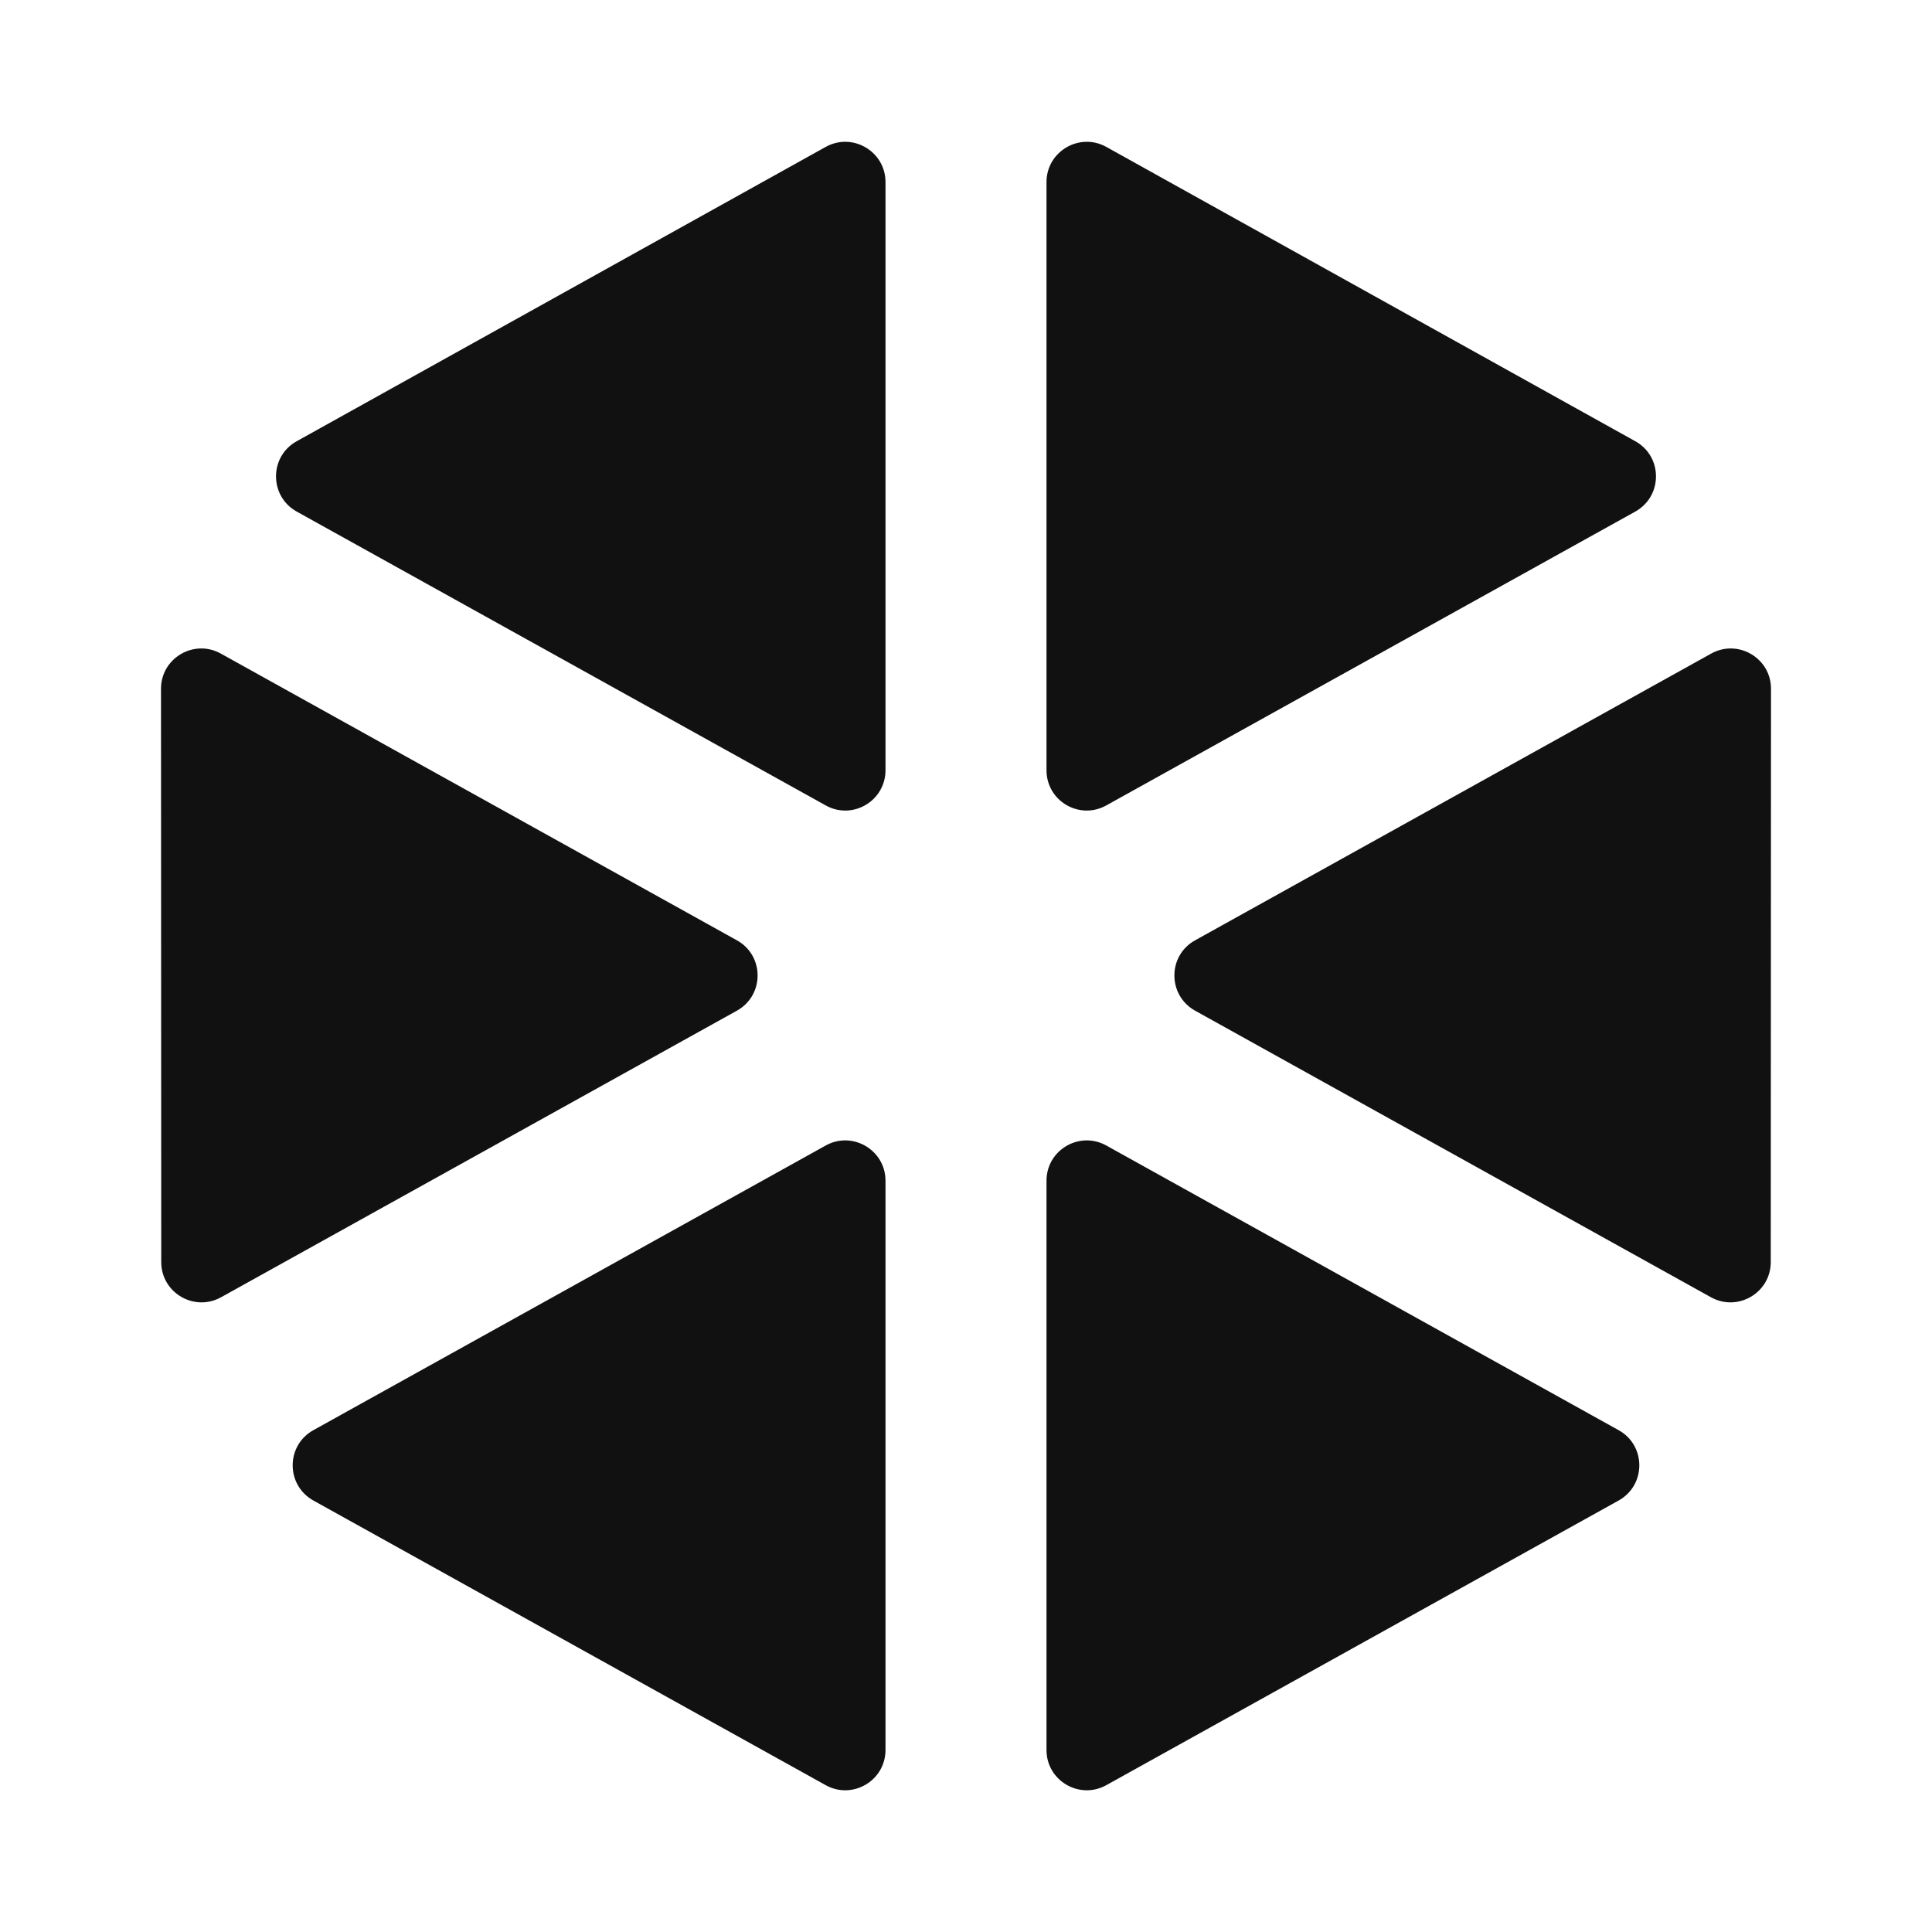 <svg width="24" height="24" viewBox="0 0 24 24" fill="none" xmlns="http://www.w3.org/2000/svg">
<path d="M11 2.262C11 1.881 10.59 1.64 10.257 1.825L3.686 5.481C3.343 5.671 3.343 6.164 3.686 6.355L10.257 10.005C10.59 10.191 11 9.95 11 9.568V2.262Z" fill="#111111"/>
<path d="M2.743 8.119C2.41 7.934 2 8.175 2 8.556L2.003 15.678C2.003 16.059 2.413 16.3 2.746 16.115L9.154 12.555C9.497 12.364 9.497 11.871 9.154 11.681L2.743 8.119Z" fill="#111111"/>
<path d="M3.893 17.766C3.55 17.956 3.55 18.449 3.893 18.64L10.257 22.176C10.59 22.361 11 22.12 11 21.739V14.667C11 14.286 10.59 14.045 10.257 14.23L3.893 17.766Z" fill="#111111"/>
<path d="M13 21.739C13 22.12 13.409 22.361 13.743 22.176L20.107 18.64C20.45 18.449 20.45 17.956 20.107 17.766L13.743 14.23C13.409 14.045 13 14.286 13 14.667V21.739Z" fill="#111111"/>
<path d="M21.254 16.115C21.587 16.3 21.997 16.059 21.997 15.678L22 8.556C22 8.175 21.59 7.934 21.257 8.119L14.846 11.681C14.503 11.871 14.503 12.364 14.846 12.555L21.254 16.115Z" fill="#111111"/>
<path d="M20.314 6.355C20.657 6.164 20.657 5.671 20.314 5.481L13.743 1.825C13.41 1.64 13 1.881 13 2.262V9.568C13 9.95 13.409 10.191 13.743 10.005L20.314 6.355Z" fill="#111111"/>
</svg>
